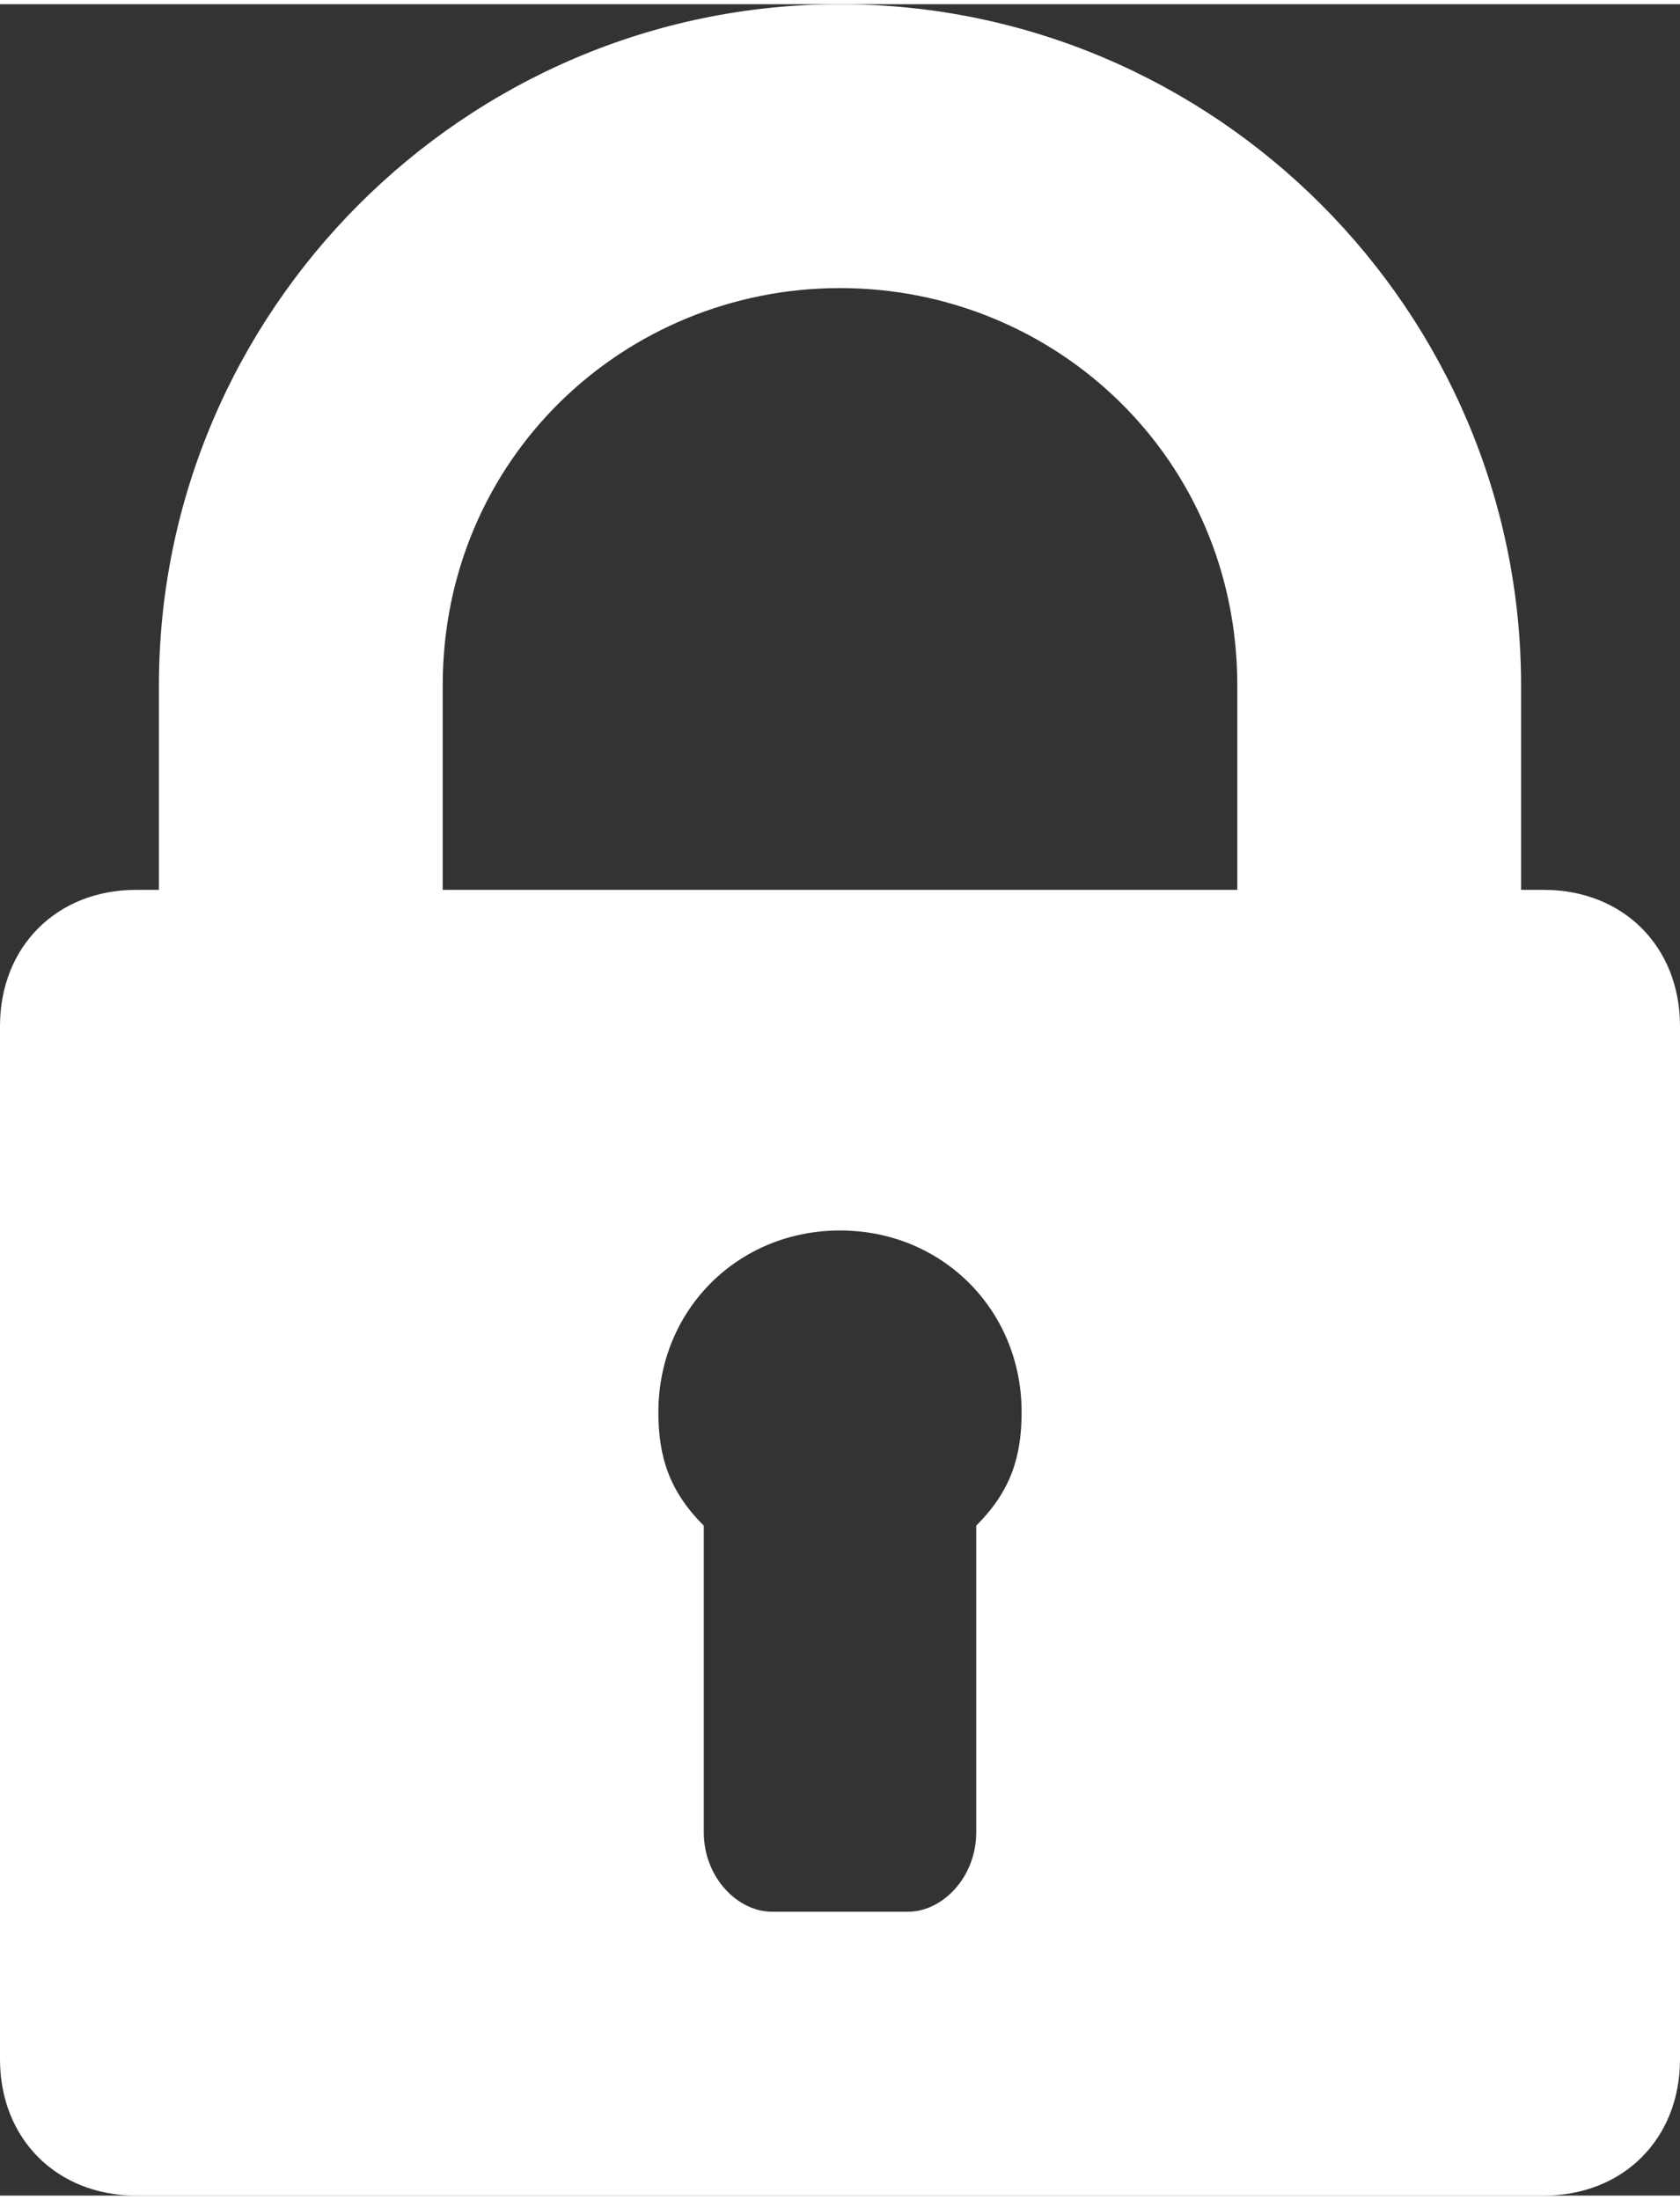<?xml version="1.0" encoding="UTF-8"?>
<!DOCTYPE svg PUBLIC "-//W3C//DTD SVG 1.1//EN" "http://www.w3.org/Graphics/SVG/1.1/DTD/svg11.dtd">
<!-- Creator: CorelDRAW 2017 -->
<svg xmlns="http://www.w3.org/2000/svg" xml:space="preserve" width="55px" height="72px" version="1.1" style="shape-rendering:geometricPrecision; text-rendering:geometricPrecision; image-rendering:optimizeQuality; fill-rule:evenodd; clip-rule:evenodd"
viewBox="0 0 1.48 1.93"
 xmlns:xlink="http://www.w3.org/1999/xlink">
 <rect x="0" y="0" width="1.48" height="1.93" fill="#333333" stroke="none"/>
 <defs>
  <style type="text/css">
   <![CDATA[
    .fil0 {fill:white}
   ]]>
  </style>
 </defs>
 <g id="Camada_x0020_1">
  <path class="fil0" d="M0.12 0.78l0.02 0 0 -0.18c0,-0.33 0.27,-0.6 0.6,-0.6 0.33,0 0.6,0.27 0.6,0.6l0 0.18 0.02 0c0.07,0 0.12,0.05 0.12,0.12l0 0.91c0,0.07 -0.05,0.12 -0.12,0.12l-1.24 0c-0.07,0 -0.12,-0.05 -0.12,-0.12l0 -0.91c0,-0.07 0.05,-0.12 0.12,-0.12zm0.27 0l0.7 0 0 -0.18c0,-0.2 -0.16,-0.35 -0.35,-0.35 -0.19,0 -0.35,0.15 -0.35,0.35l0 0.18zm0.35 0.3c0.09,0 0.16,0.07 0.16,0.16 0,0.04 -0.01,0.07 -0.04,0.1l0 0.27c0,0.04 -0.03,0.07 -0.06,0.07l-0.12 0c-0.03,0 -0.06,-0.03 -0.06,-0.07l0 -0.27c-0.03,-0.03 -0.04,-0.06 -0.04,-0.1 0,-0.09 0.07,-0.16 0.16,-0.16z"/>
 </g>
</svg>
